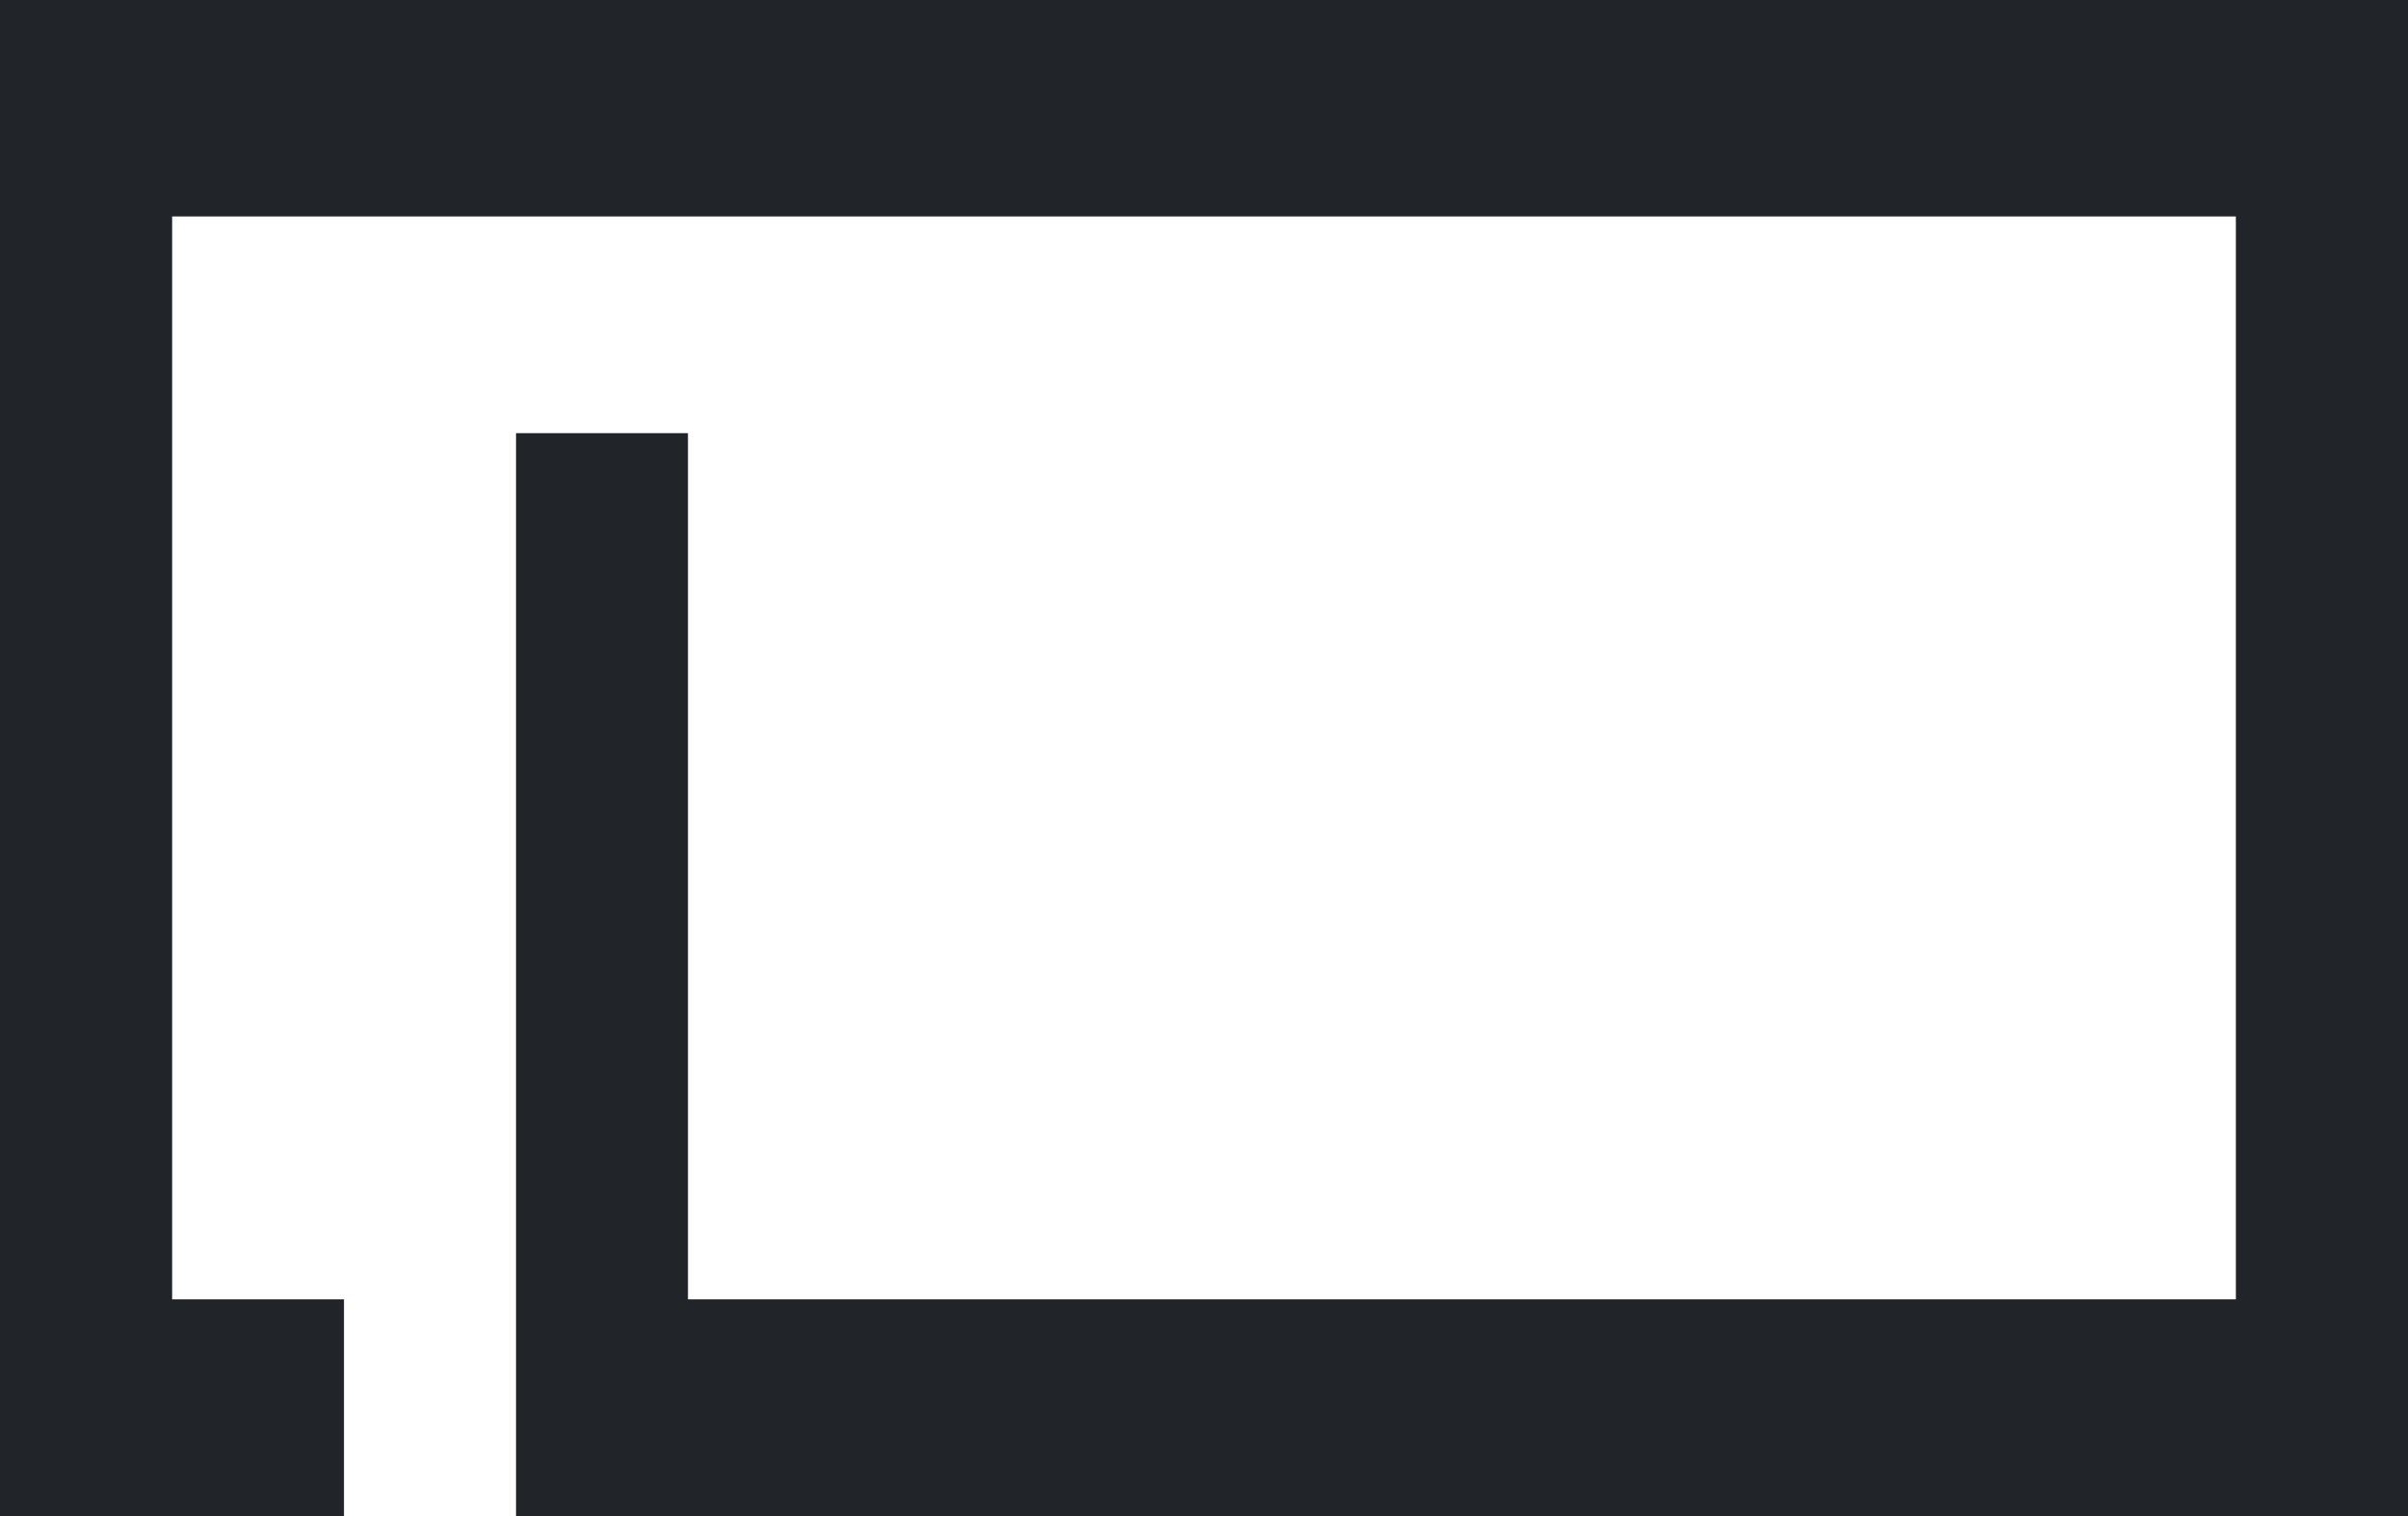 <svg width="27" height="17" viewBox="0 0 27 17" fill="none" xmlns="http://www.w3.org/2000/svg">
<path d="M27 0V17H5.786V4.857H7.714V14.57H25.07V2.427H1.93V14.57H3.857V17H0V0H27Z" fill="#212529"/>
</svg>
